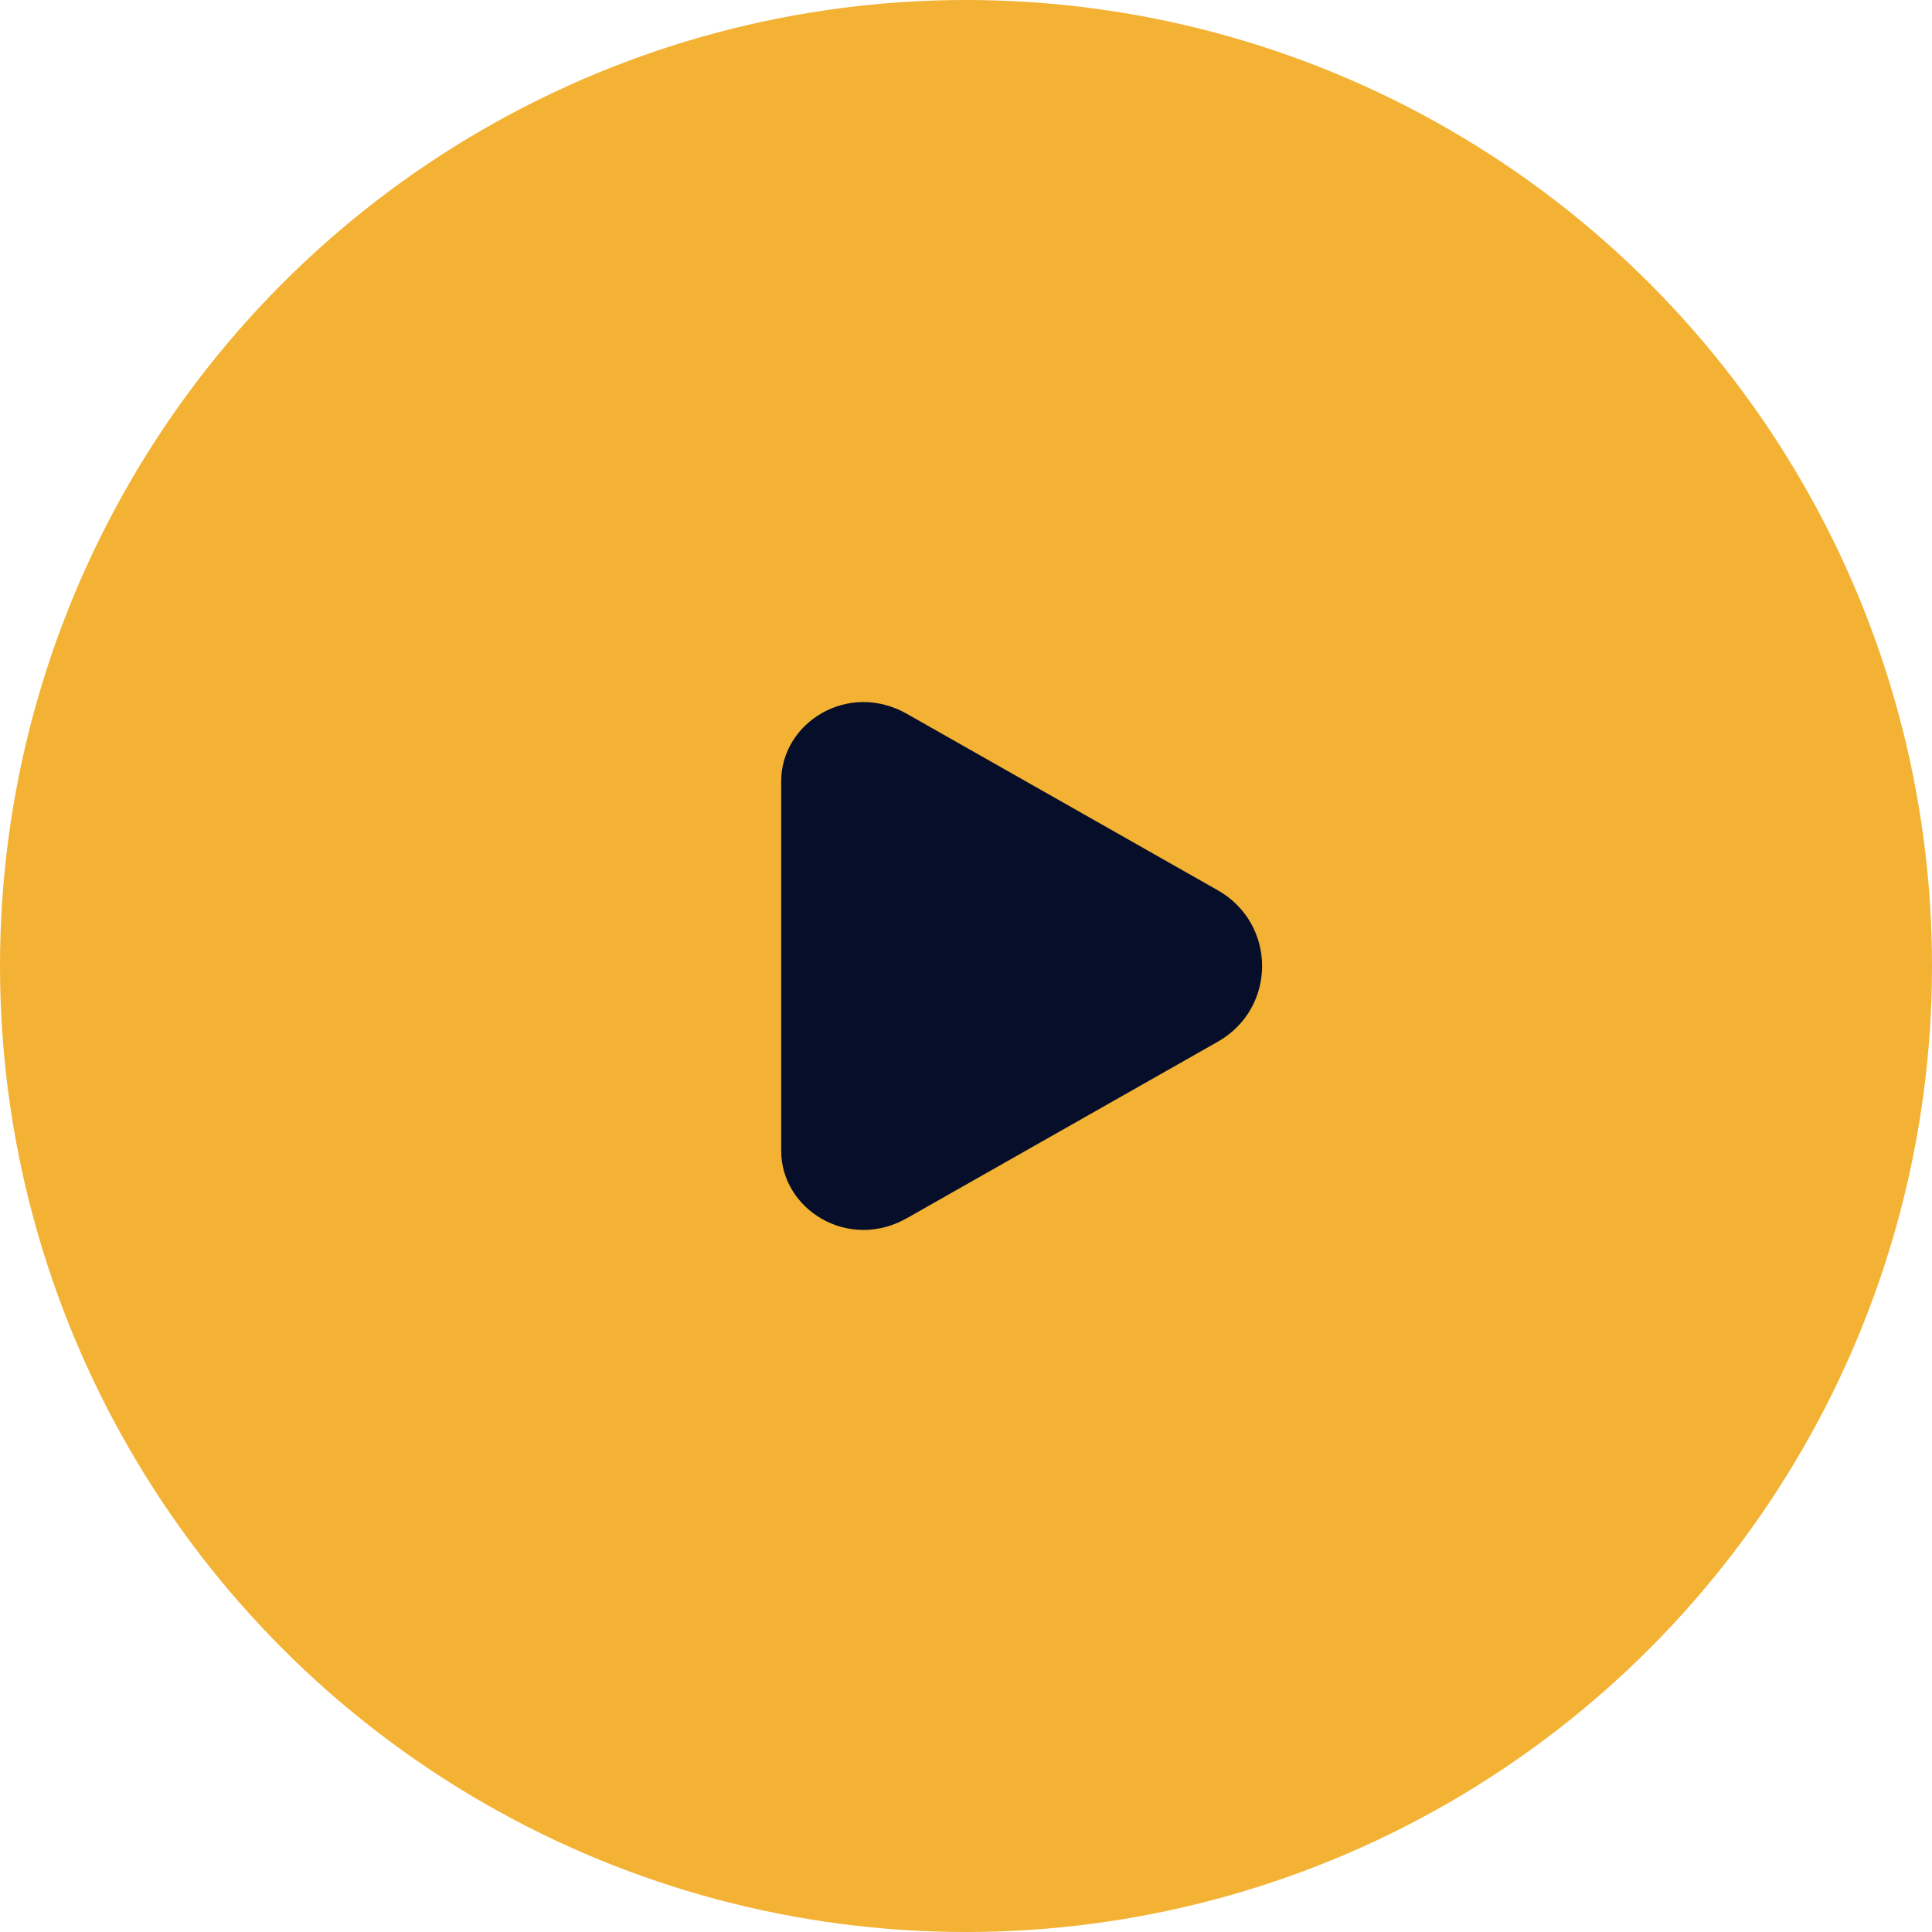 <svg width="23" height="23" viewBox="0 0 23 23" xmlns="http://www.w3.org/2000/svg" fill="none"><circle cx="11.5" cy="11.5" r="11.5" fill="#F3B233"/><path d="M14.5 10.6C15.2 11 15.2 12 14.5 12.4L10.8 14.5C10.1 14.9 9.3 14.4 9.3 13.7L9.3 9.3C9.3 8.6 10.1 8.1 10.8 8.5L14.5 10.6Z" fill="#060E2A"/></svg>